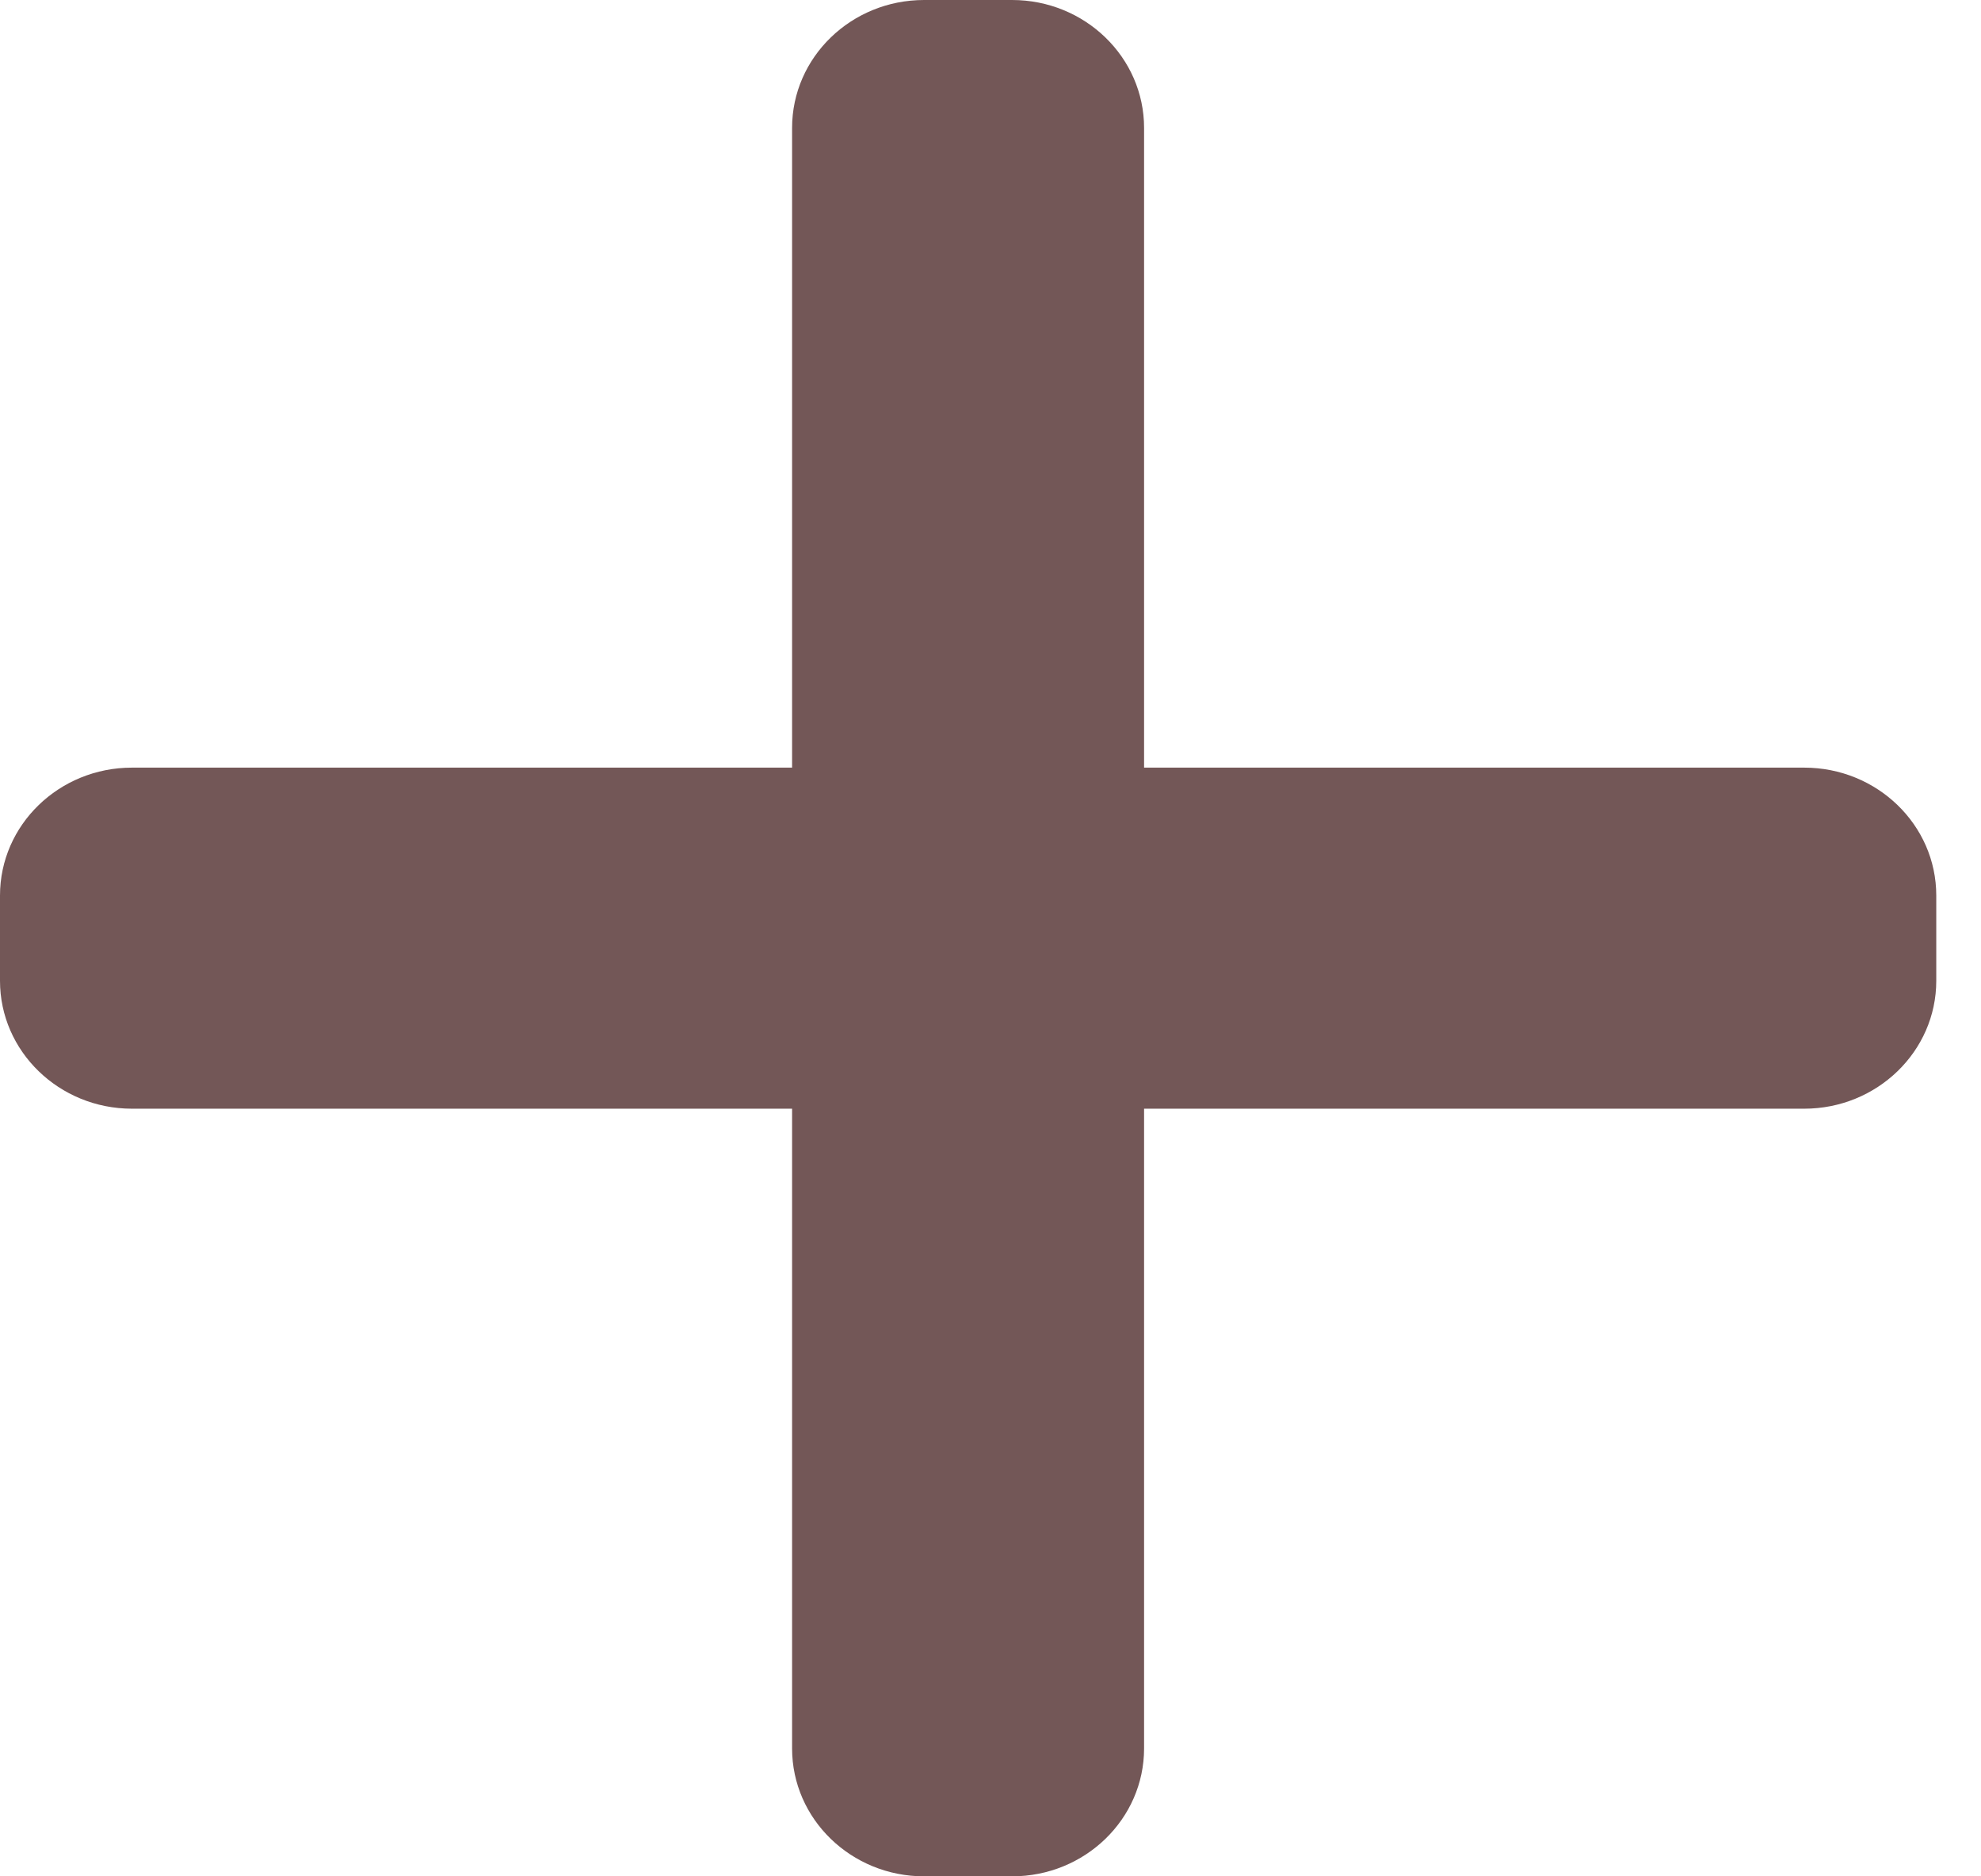 <svg width="19" height="18" viewBox="0 0 19 18" fill="none" xmlns="http://www.w3.org/2000/svg">
<path d="M17.304 7.364H10.973V1.227C10.973 0.55 10.406 0 9.707 0H8.863C8.164 0 7.597 0.55 7.597 1.227V7.364H1.266C0.567 7.364 0 7.913 0 8.591V9.409C0 10.086 0.567 10.636 1.266 10.636H7.597V16.773C7.597 17.45 8.164 18 8.863 18H9.707C10.406 18 10.973 17.45 10.973 16.773V10.636H17.304C18.003 10.636 18.571 10.086 18.571 9.409V8.591C18.571 7.913 18.003 7.364 17.304 7.364Z" fill="#735757"/>
</svg>
